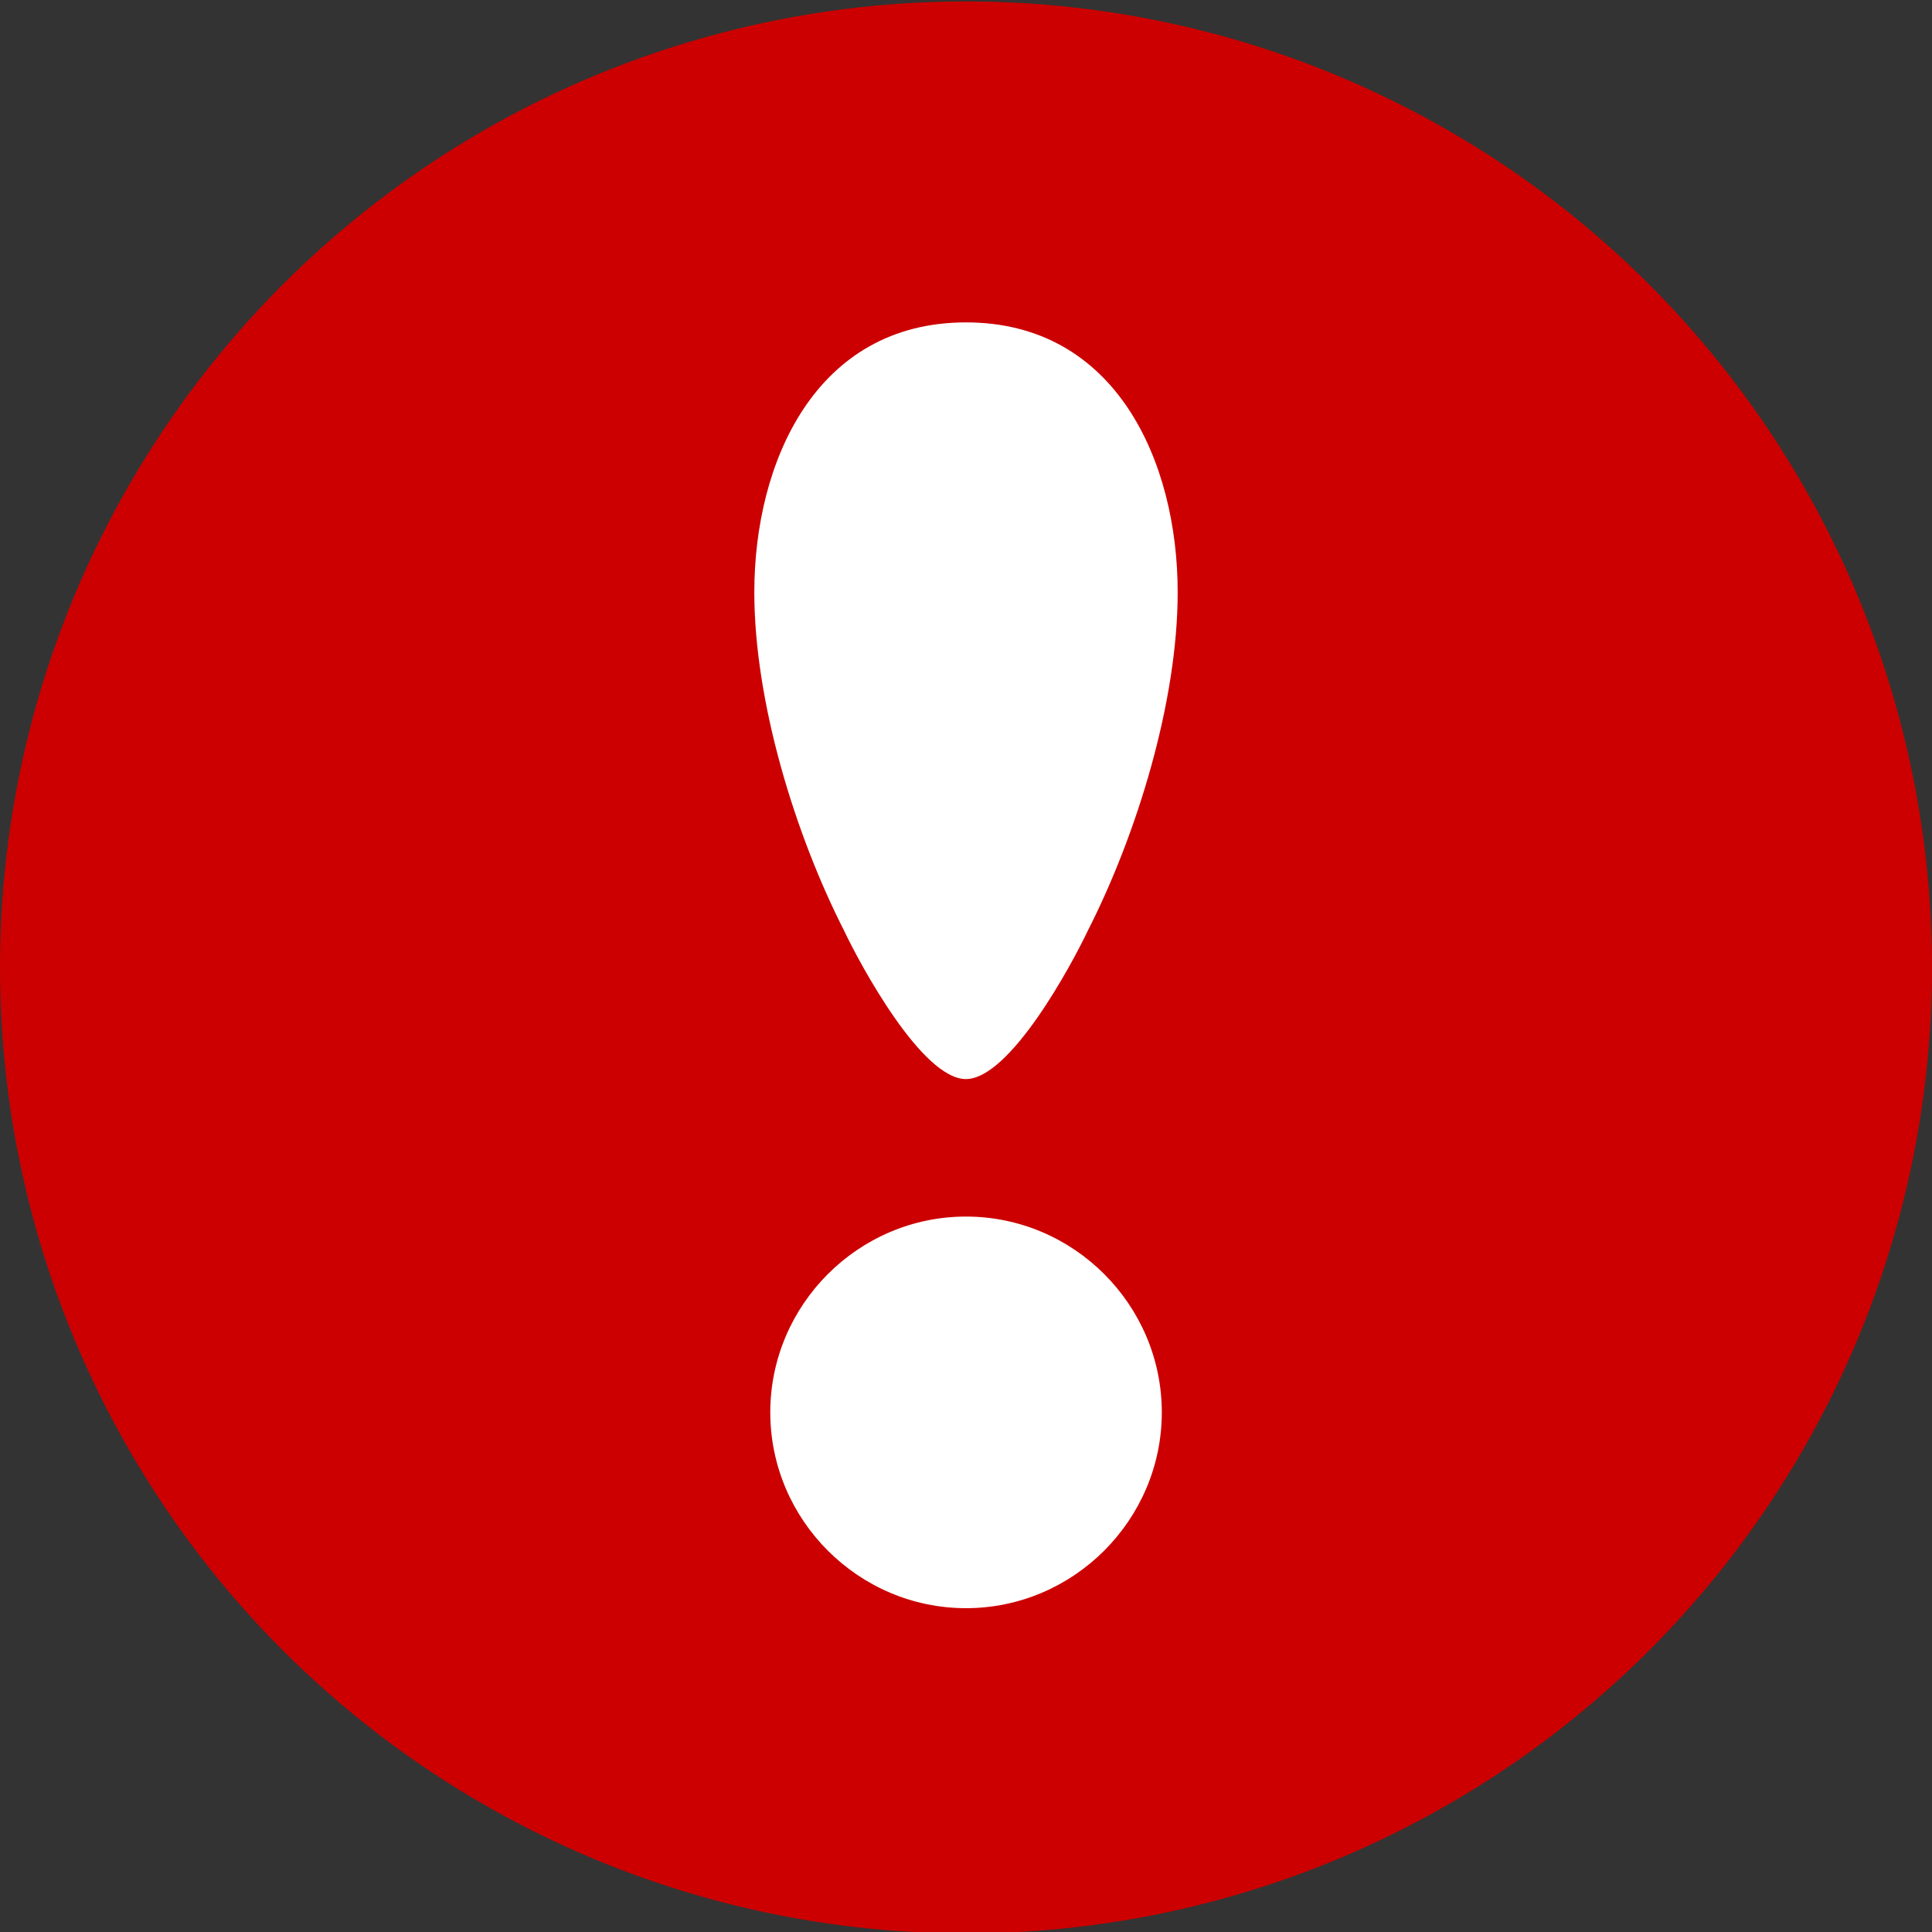 <?xml version="1.0" encoding="utf-8"?>
<!-- Generator: Adobe Illustrator 15.1.0, SVG Export Plug-In . SVG Version: 6.00 Build 0)  -->
<!DOCTYPE svg PUBLIC "-//W3C//DTD SVG 1.1//EN" "http://www.w3.org/Graphics/SVG/1.1/DTD/svg11.dtd">
<svg version="1.1" id="Layer_1" xmlns="http://www.w3.org/2000/svg" xmlns:xlink="http://www.w3.org/1999/xlink" x="0px" y="0px"
	 width="23px" height="23px" viewBox="0 0 23 23" enable-background="new 0 0 23 23" xml:space="preserve">
<rect x="0" y="0" width="23" height="23" fill="#333333" stroke="none"/>
<circle fill="#CC0000" cx="11.5" cy="11.517" r="11.5"/>
<g>
	<path fill="#FFFFFF" d="M12.949,11.082c-0.189,0.399-0.924,1.764-1.45,1.764c-0.525,0-1.26-1.365-1.449-1.764
		C9.462,9.927,8.98,8.352,8.98,7.05c0-1.554,0.734-3.212,2.52-3.212c1.786,0,2.52,1.659,2.52,3.212
		C14.02,8.352,13.537,9.927,12.949,11.082z M11.5,19.145c-1.281,0-2.33-1.051-2.33-2.331s1.049-2.331,2.33-2.331
		c1.282,0,2.331,1.051,2.331,2.331S12.781,19.145,11.5,19.145z"/>
</g>
</svg>
